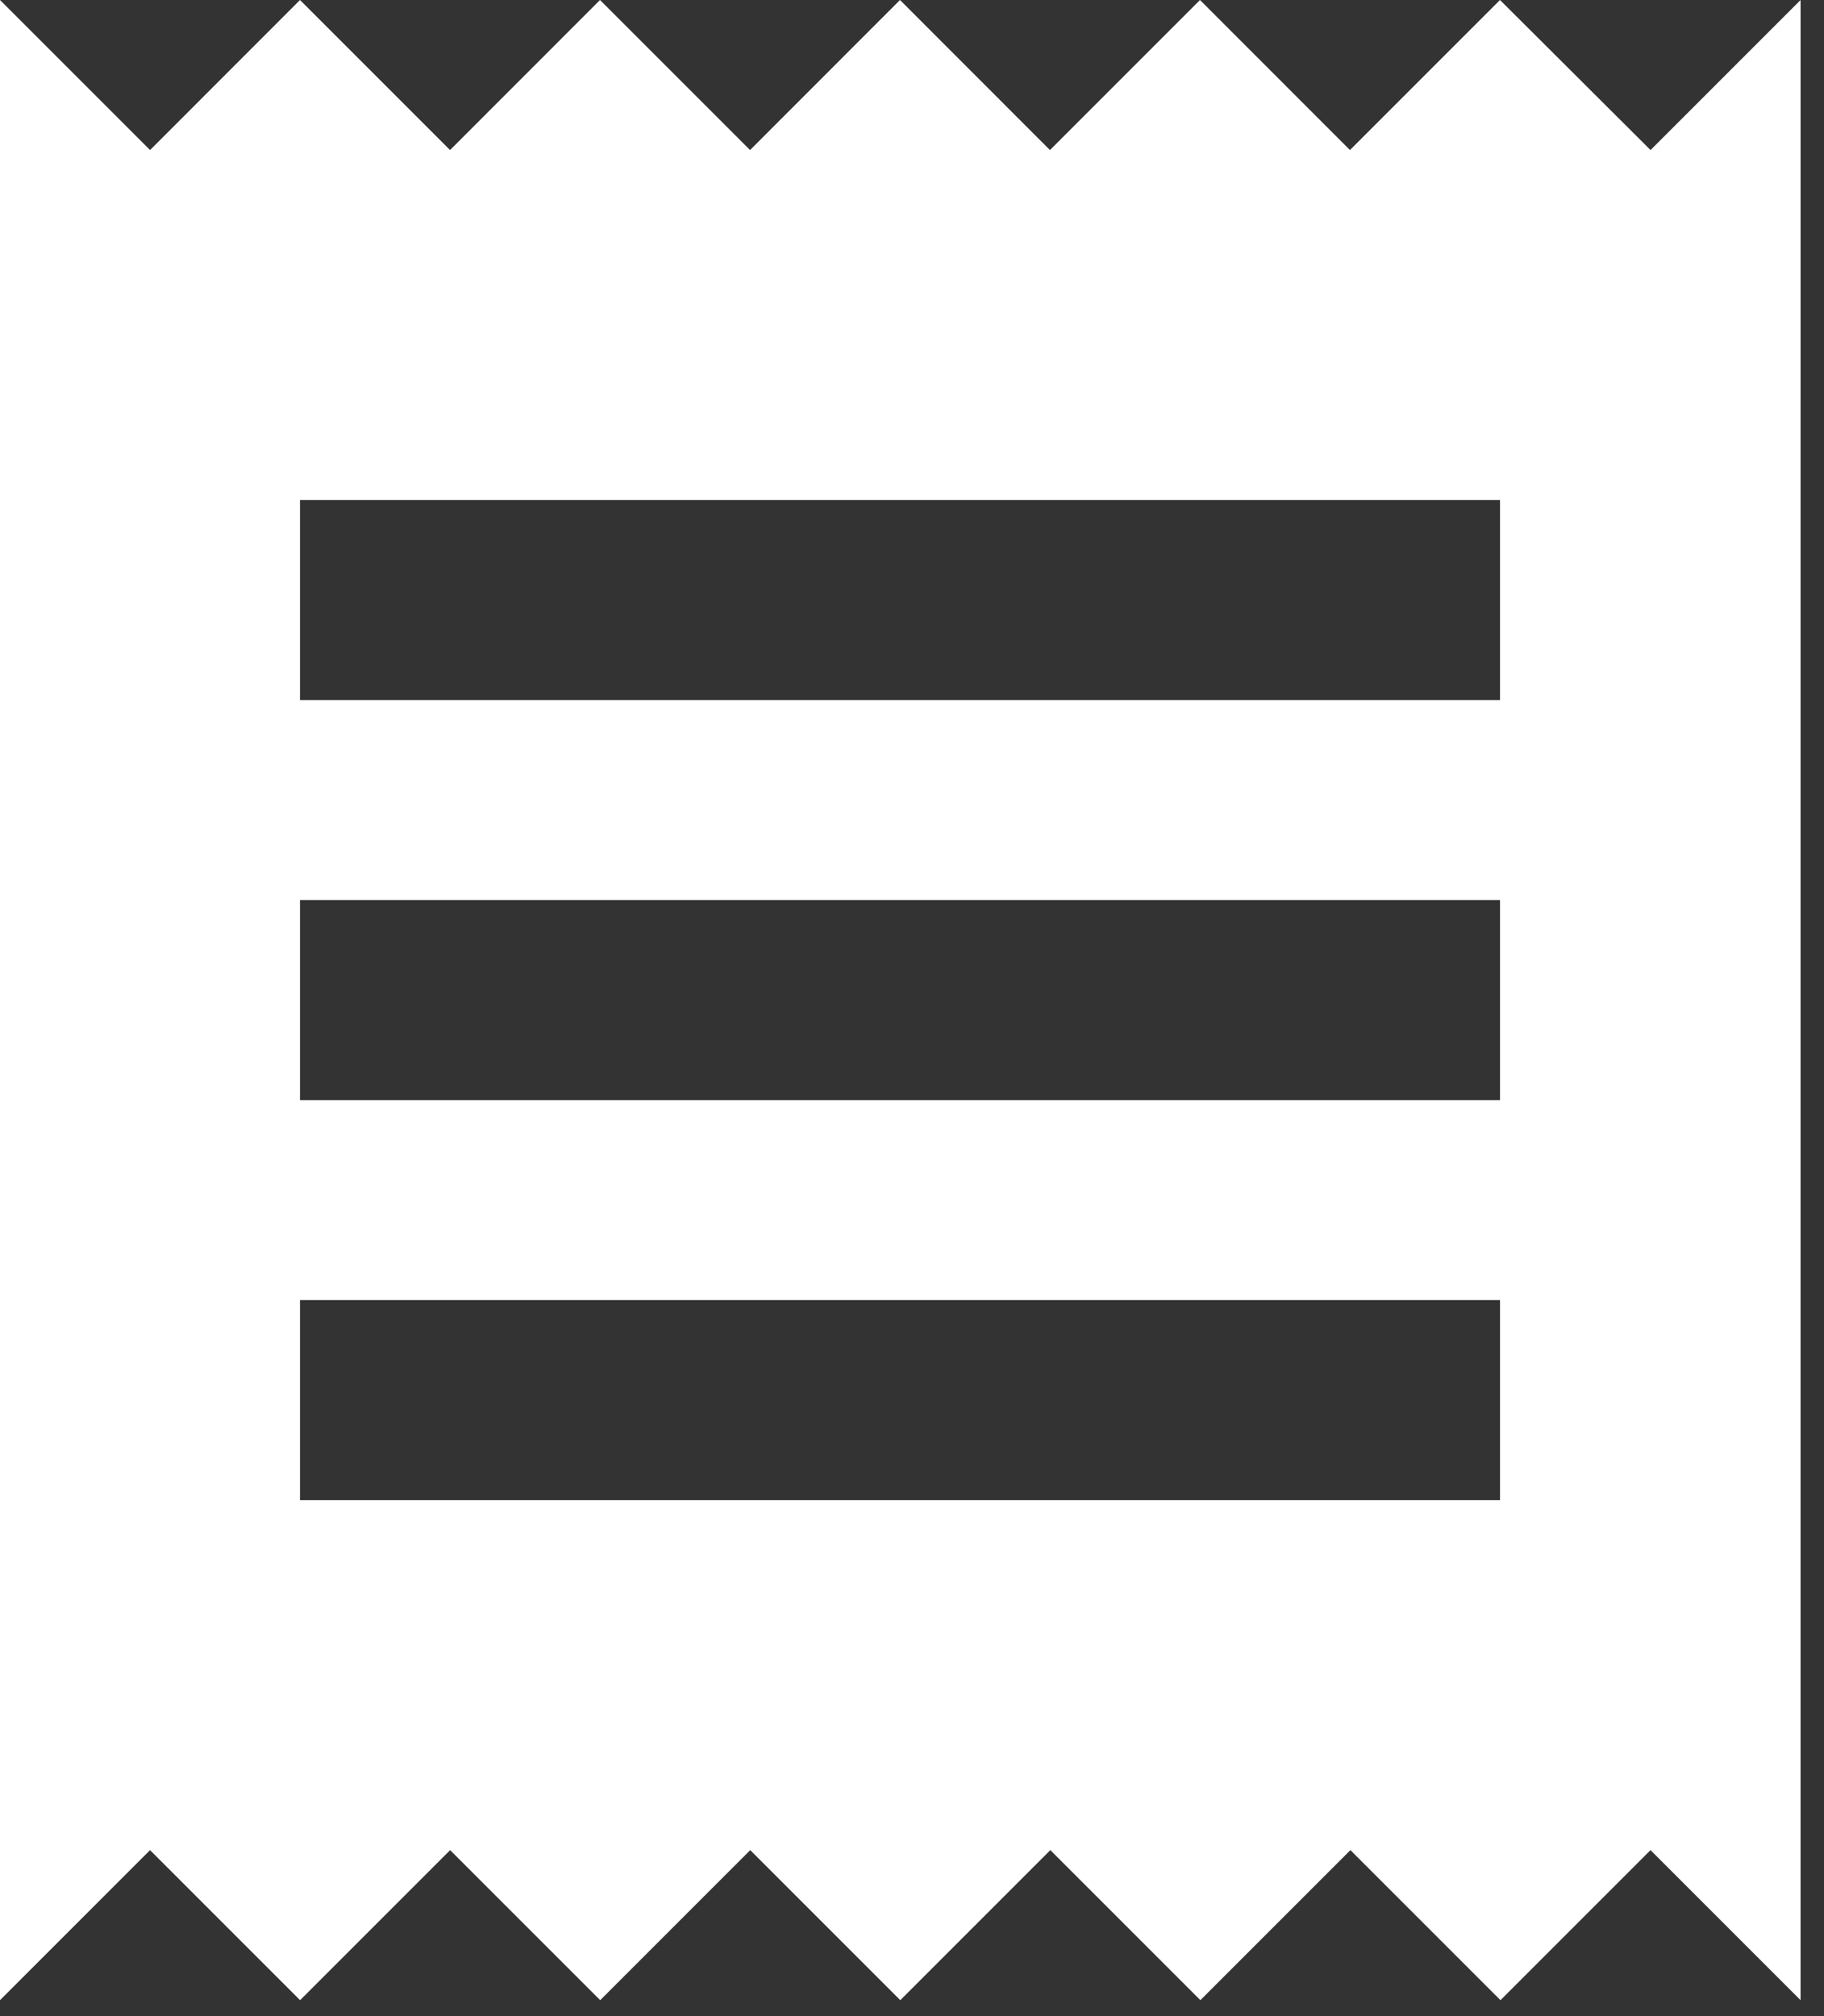 <?xml version="1.0" encoding="utf-8"?>
<!-- Generator: Adobe Illustrator 15.0.0, SVG Export Plug-In . SVG Version: 6.00 Build 0)  -->
<!DOCTYPE svg PUBLIC "-//W3C//DTD SVG 1.1//EN" "http://www.w3.org/Graphics/SVG/1.1/DTD/svg11.dtd">
<svg version="1.1" id="Layer_1" xmlns="http://www.w3.org/2000/svg" xmlns:xlink="http://www.w3.org/1999/xlink" x="0px" y="0px"
	 width="19px" height="21px" viewBox="0 0 19 21" enable-background="new 0 0 19 21" xml:space="preserve">
<rect x="0" y="0" width="19" height="21" fill="#333333" stroke="none"/>
<path fill="#FFFFFF" d="M15.625,15.625h-12.5v-2.084h12.5V15.625z M15.625,11.459h-12.5V9.375h12.5V11.459z M15.625,7.292h-12.5
	V5.208h12.5V7.292z M0,20.834l1.563-1.563l1.563,1.563l1.563-1.563l1.563,1.563l1.563-1.563l1.563,1.563l1.563-1.563l1.563,1.563
	l1.563-1.563l1.563,1.563l1.563-1.563l1.563,1.563V0l-1.563,1.563L15.625,0l-1.563,1.563L12.5,0l-1.563,1.563L9.375,0L7.813,1.563
	L6.25,0L4.688,1.563L3.125,0L1.563,1.563L0,0V20.834z"/>
</svg>
